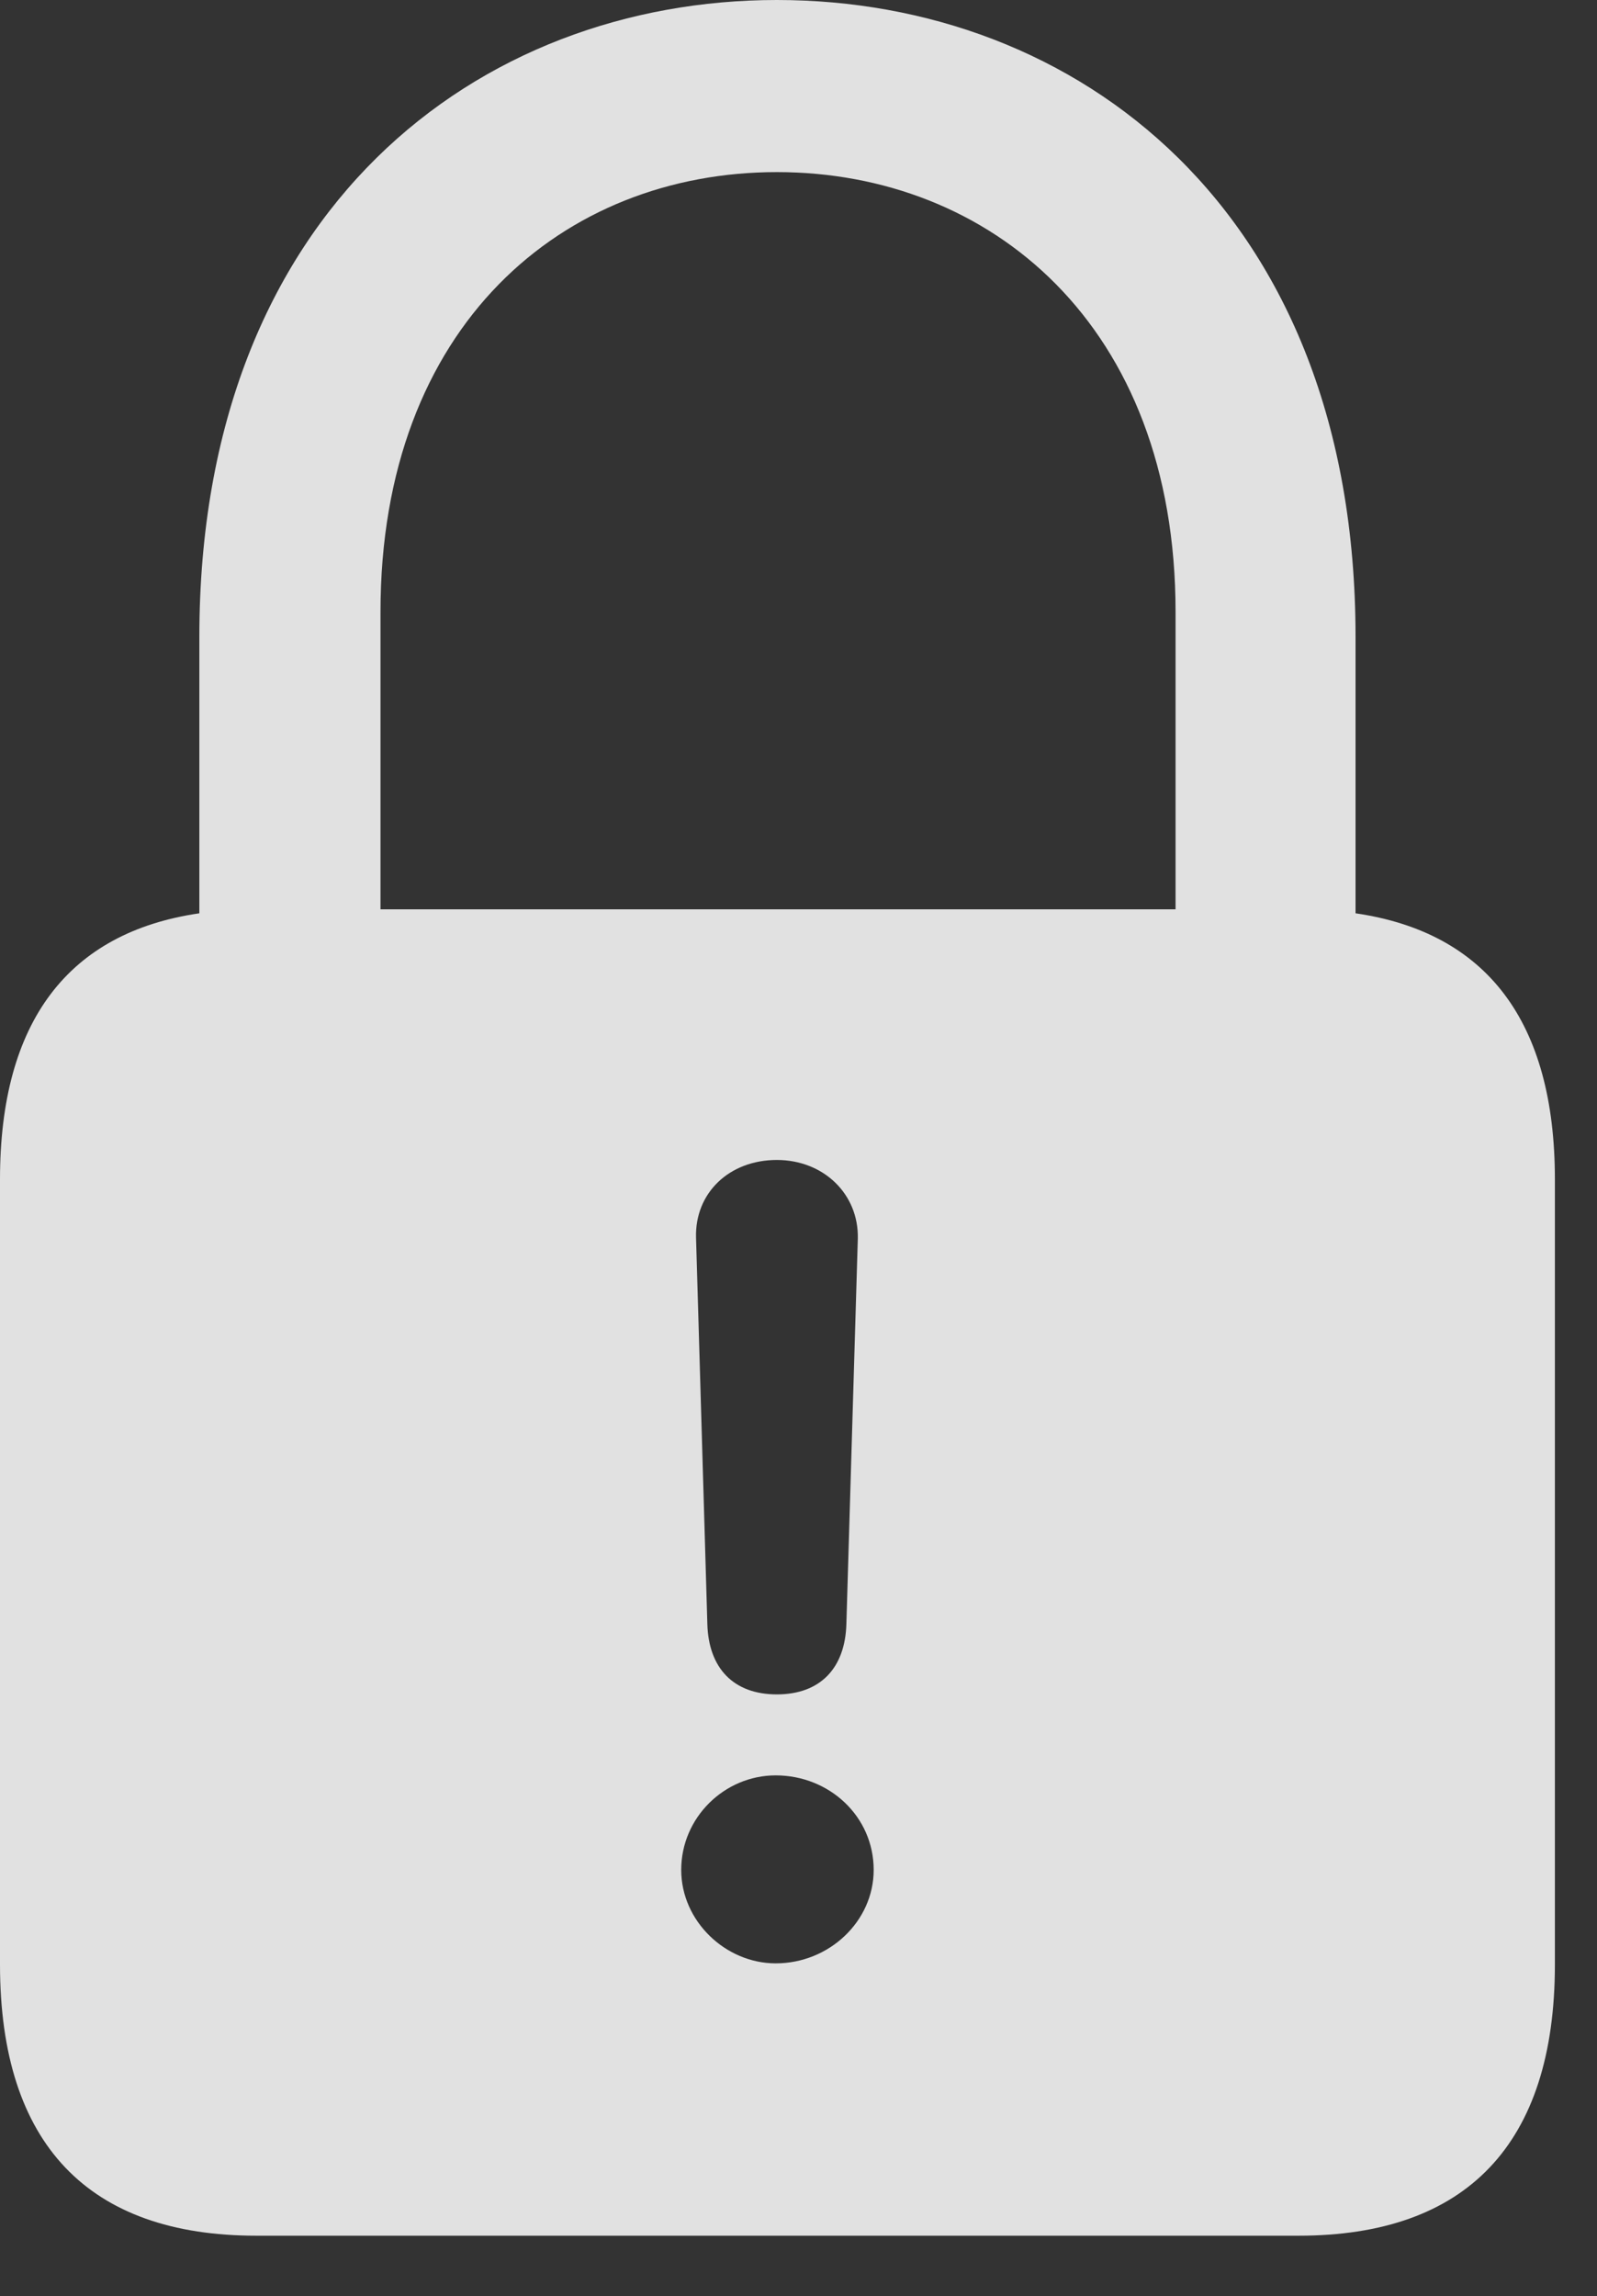 <?xml version="1.0" encoding="UTF-8"?>
<!--Generator: Apple Native CoreSVG 232.5-->
<!DOCTYPE svg
PUBLIC "-//W3C//DTD SVG 1.1//EN"
       "http://www.w3.org/Graphics/SVG/1.1/DTD/svg11.dtd">
<svg version="1.1" xmlns="http://www.w3.org/2000/svg" xmlns:xlink="http://www.w3.org/1999/xlink" width="13.691" height="19.678">
 <rect width="100%" height="100%" fill="#333333" stroke="none"/>
 <g>
  <rect height="19.678" opacity="0" width="13.691" x="0" y="0"/>
  <path d="M11.621 5.459L11.621 7.827C12.741 7.99 13.33 8.75 13.33 10.107L13.33 16.836C13.33 18.379 12.568 19.16 11.133 19.16L2.197 19.16C0.762 19.16 0 18.379 0 16.836L0 10.107C0 8.75 0.589 7.99 1.709 7.827L1.709 5.459C1.709 1.787 4.111 0 6.66 0C9.219 0 11.621 1.787 11.621 5.459ZM5.84 16.025C5.84 16.465 6.221 16.826 6.65 16.826C7.109 16.826 7.49 16.465 7.49 16.025C7.49 15.566 7.109 15.215 6.65 15.215C6.211 15.215 5.84 15.576 5.84 16.025ZM5.967 10.605L6.064 13.916C6.074 14.297 6.289 14.521 6.66 14.521C7.031 14.521 7.246 14.297 7.256 13.916L7.354 10.615C7.363 10.234 7.061 9.941 6.66 9.941C6.25 9.941 5.957 10.225 5.967 10.605ZM3.262 5.244L3.262 7.793L10.078 7.793L10.078 5.244C10.078 2.783 8.486 1.475 6.66 1.475C4.834 1.475 3.262 2.783 3.262 5.244Z" fill="#ffffff" fill-opacity="0.85"/>
 </g>
</svg>
